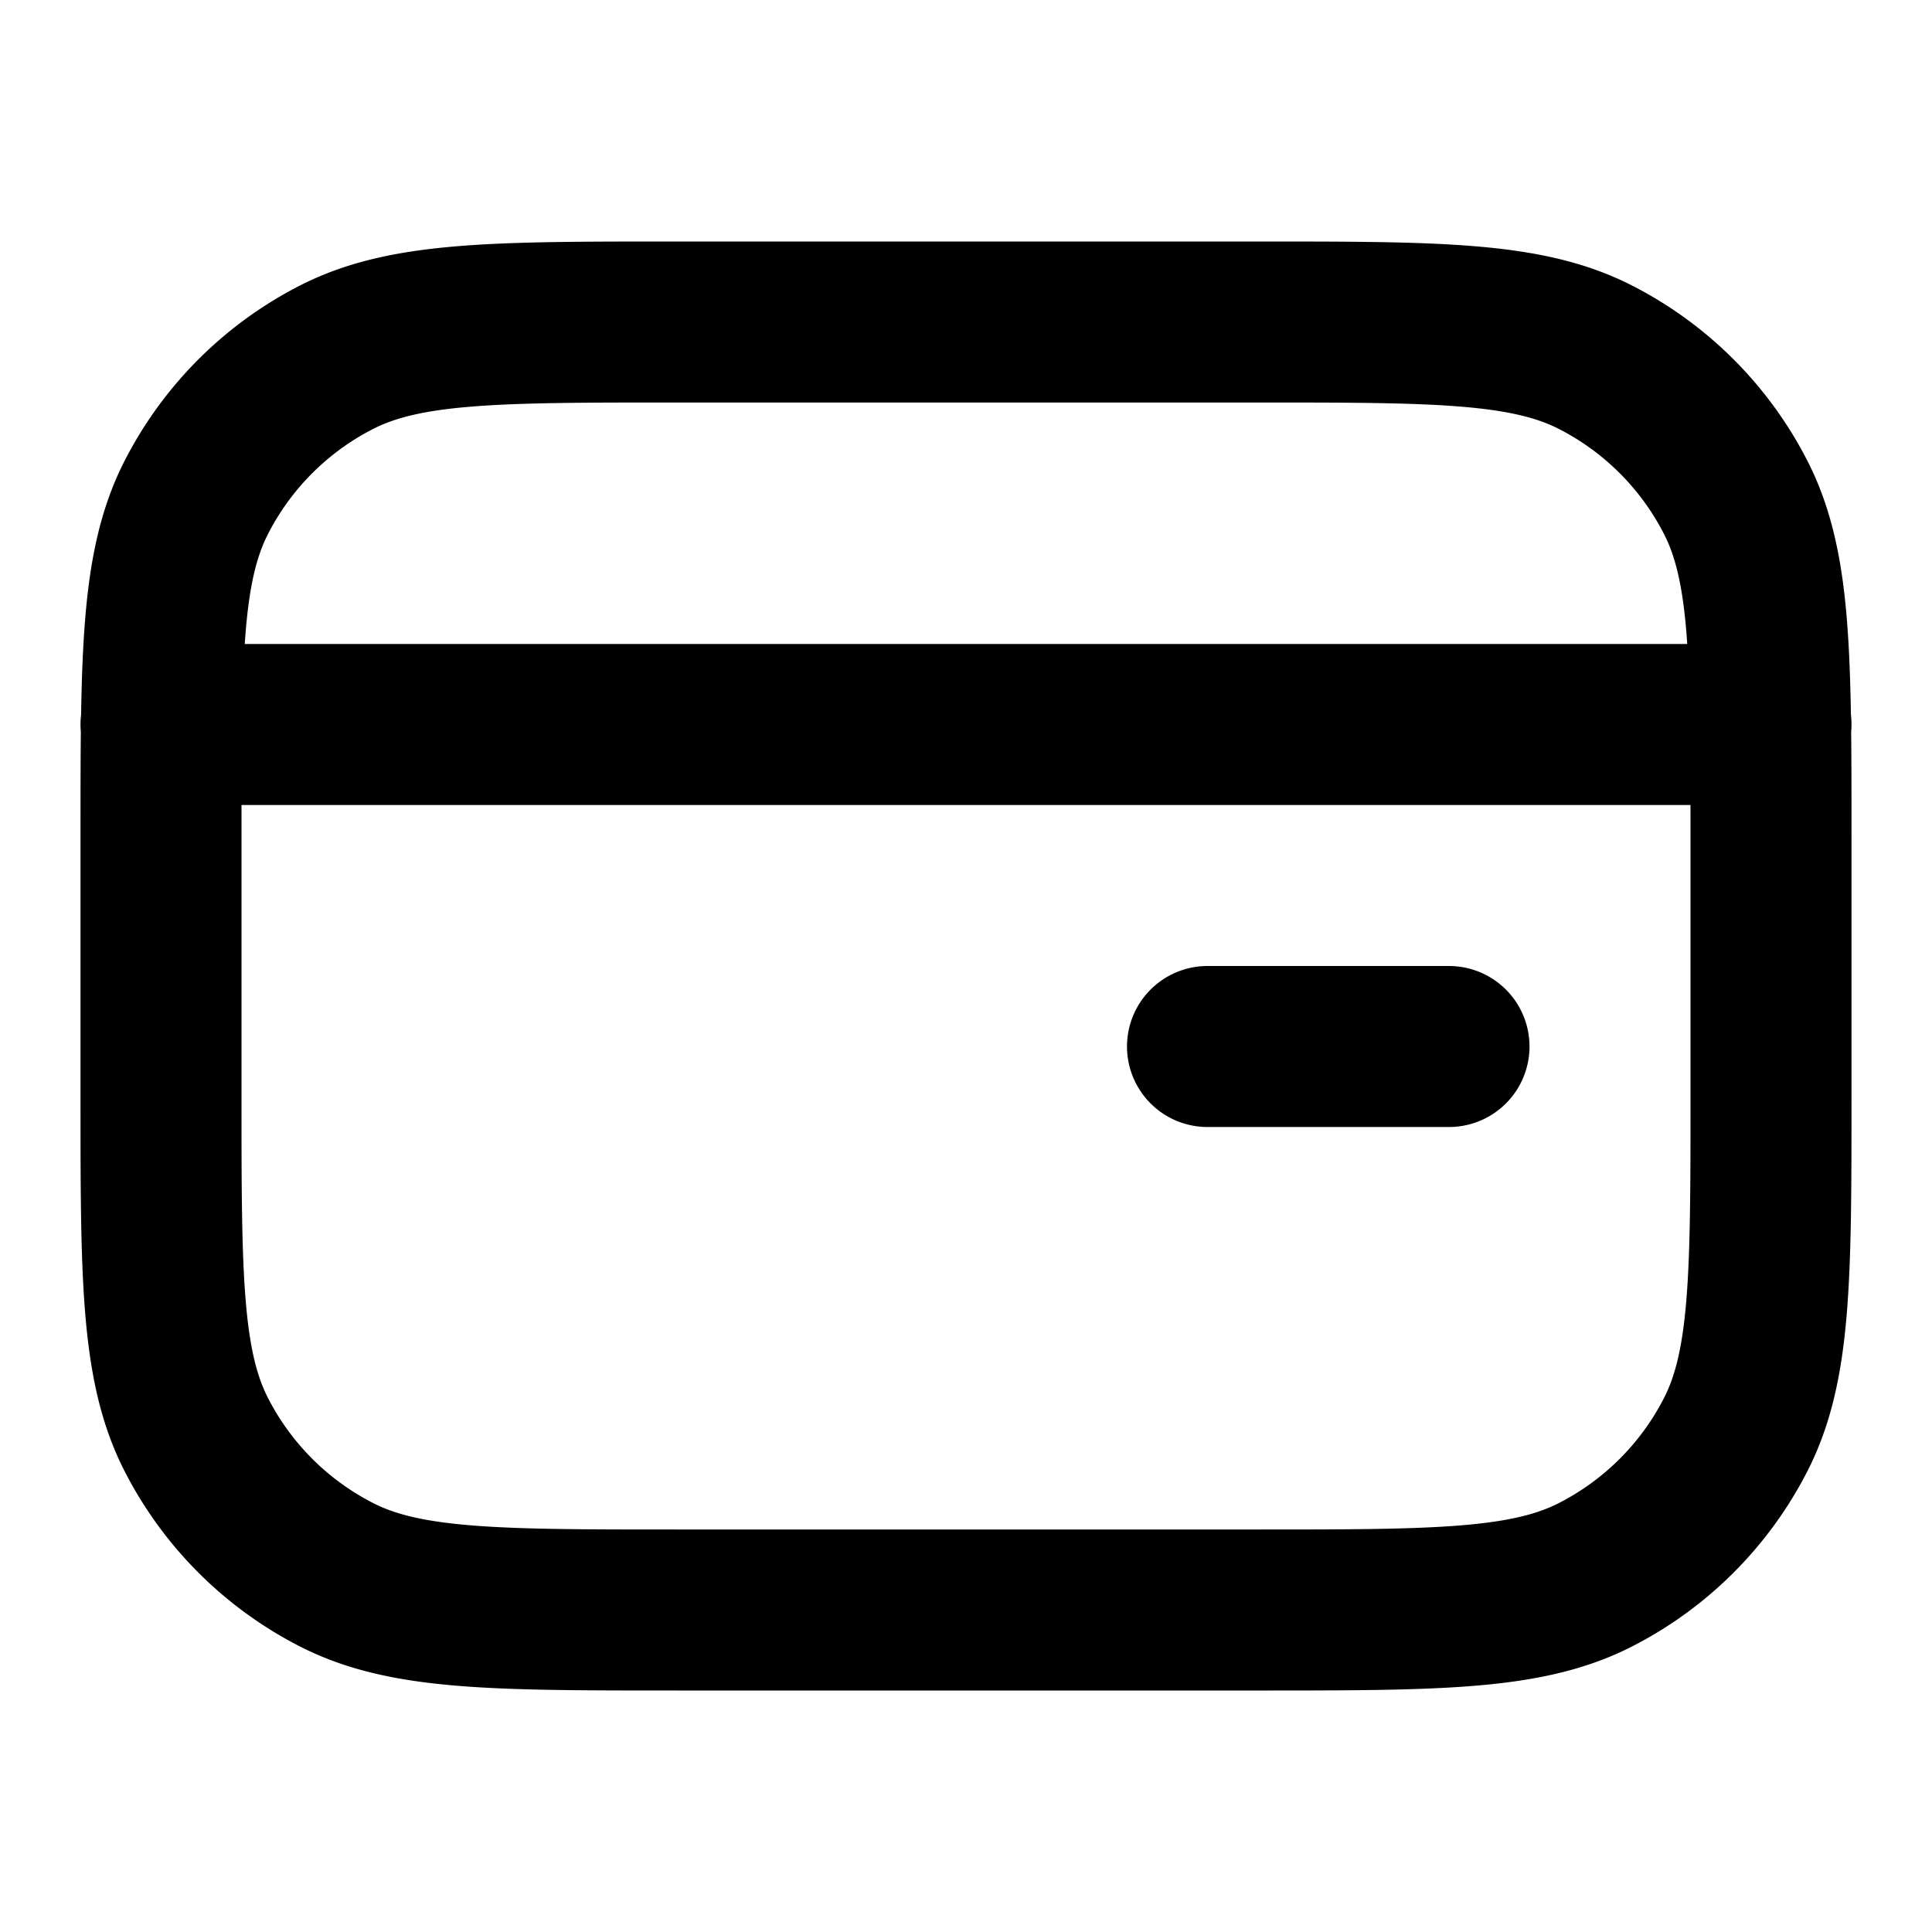 <svg width="24" height="24" fill="none" viewBox="0 0 24 24">
  <path stroke="currentColor" stroke-linecap="round" stroke-linejoin="round" stroke-width="2" d="M22 9H2m16 4h-3m-6.6 7h7.2c2.24 0 3.36 0 4.216-.436a4 4 0 0 0 1.748-1.748C22 16.96 22 15.84 22 13.6v-3.2c0-2.24 0-3.36-.436-4.216a4 4 0 0 0-1.748-1.748C18.96 4 17.84 4 15.6 4H8.4c-2.24 0-3.36 0-4.216.436a4 4 0 0 0-1.748 1.748C2 7.04 2 8.16 2 10.4v3.2c0 2.24 0 3.36.436 4.216a4 4 0 0 0 1.748 1.748C5.04 20 6.16 20 8.4 20Z"/>
</svg>
